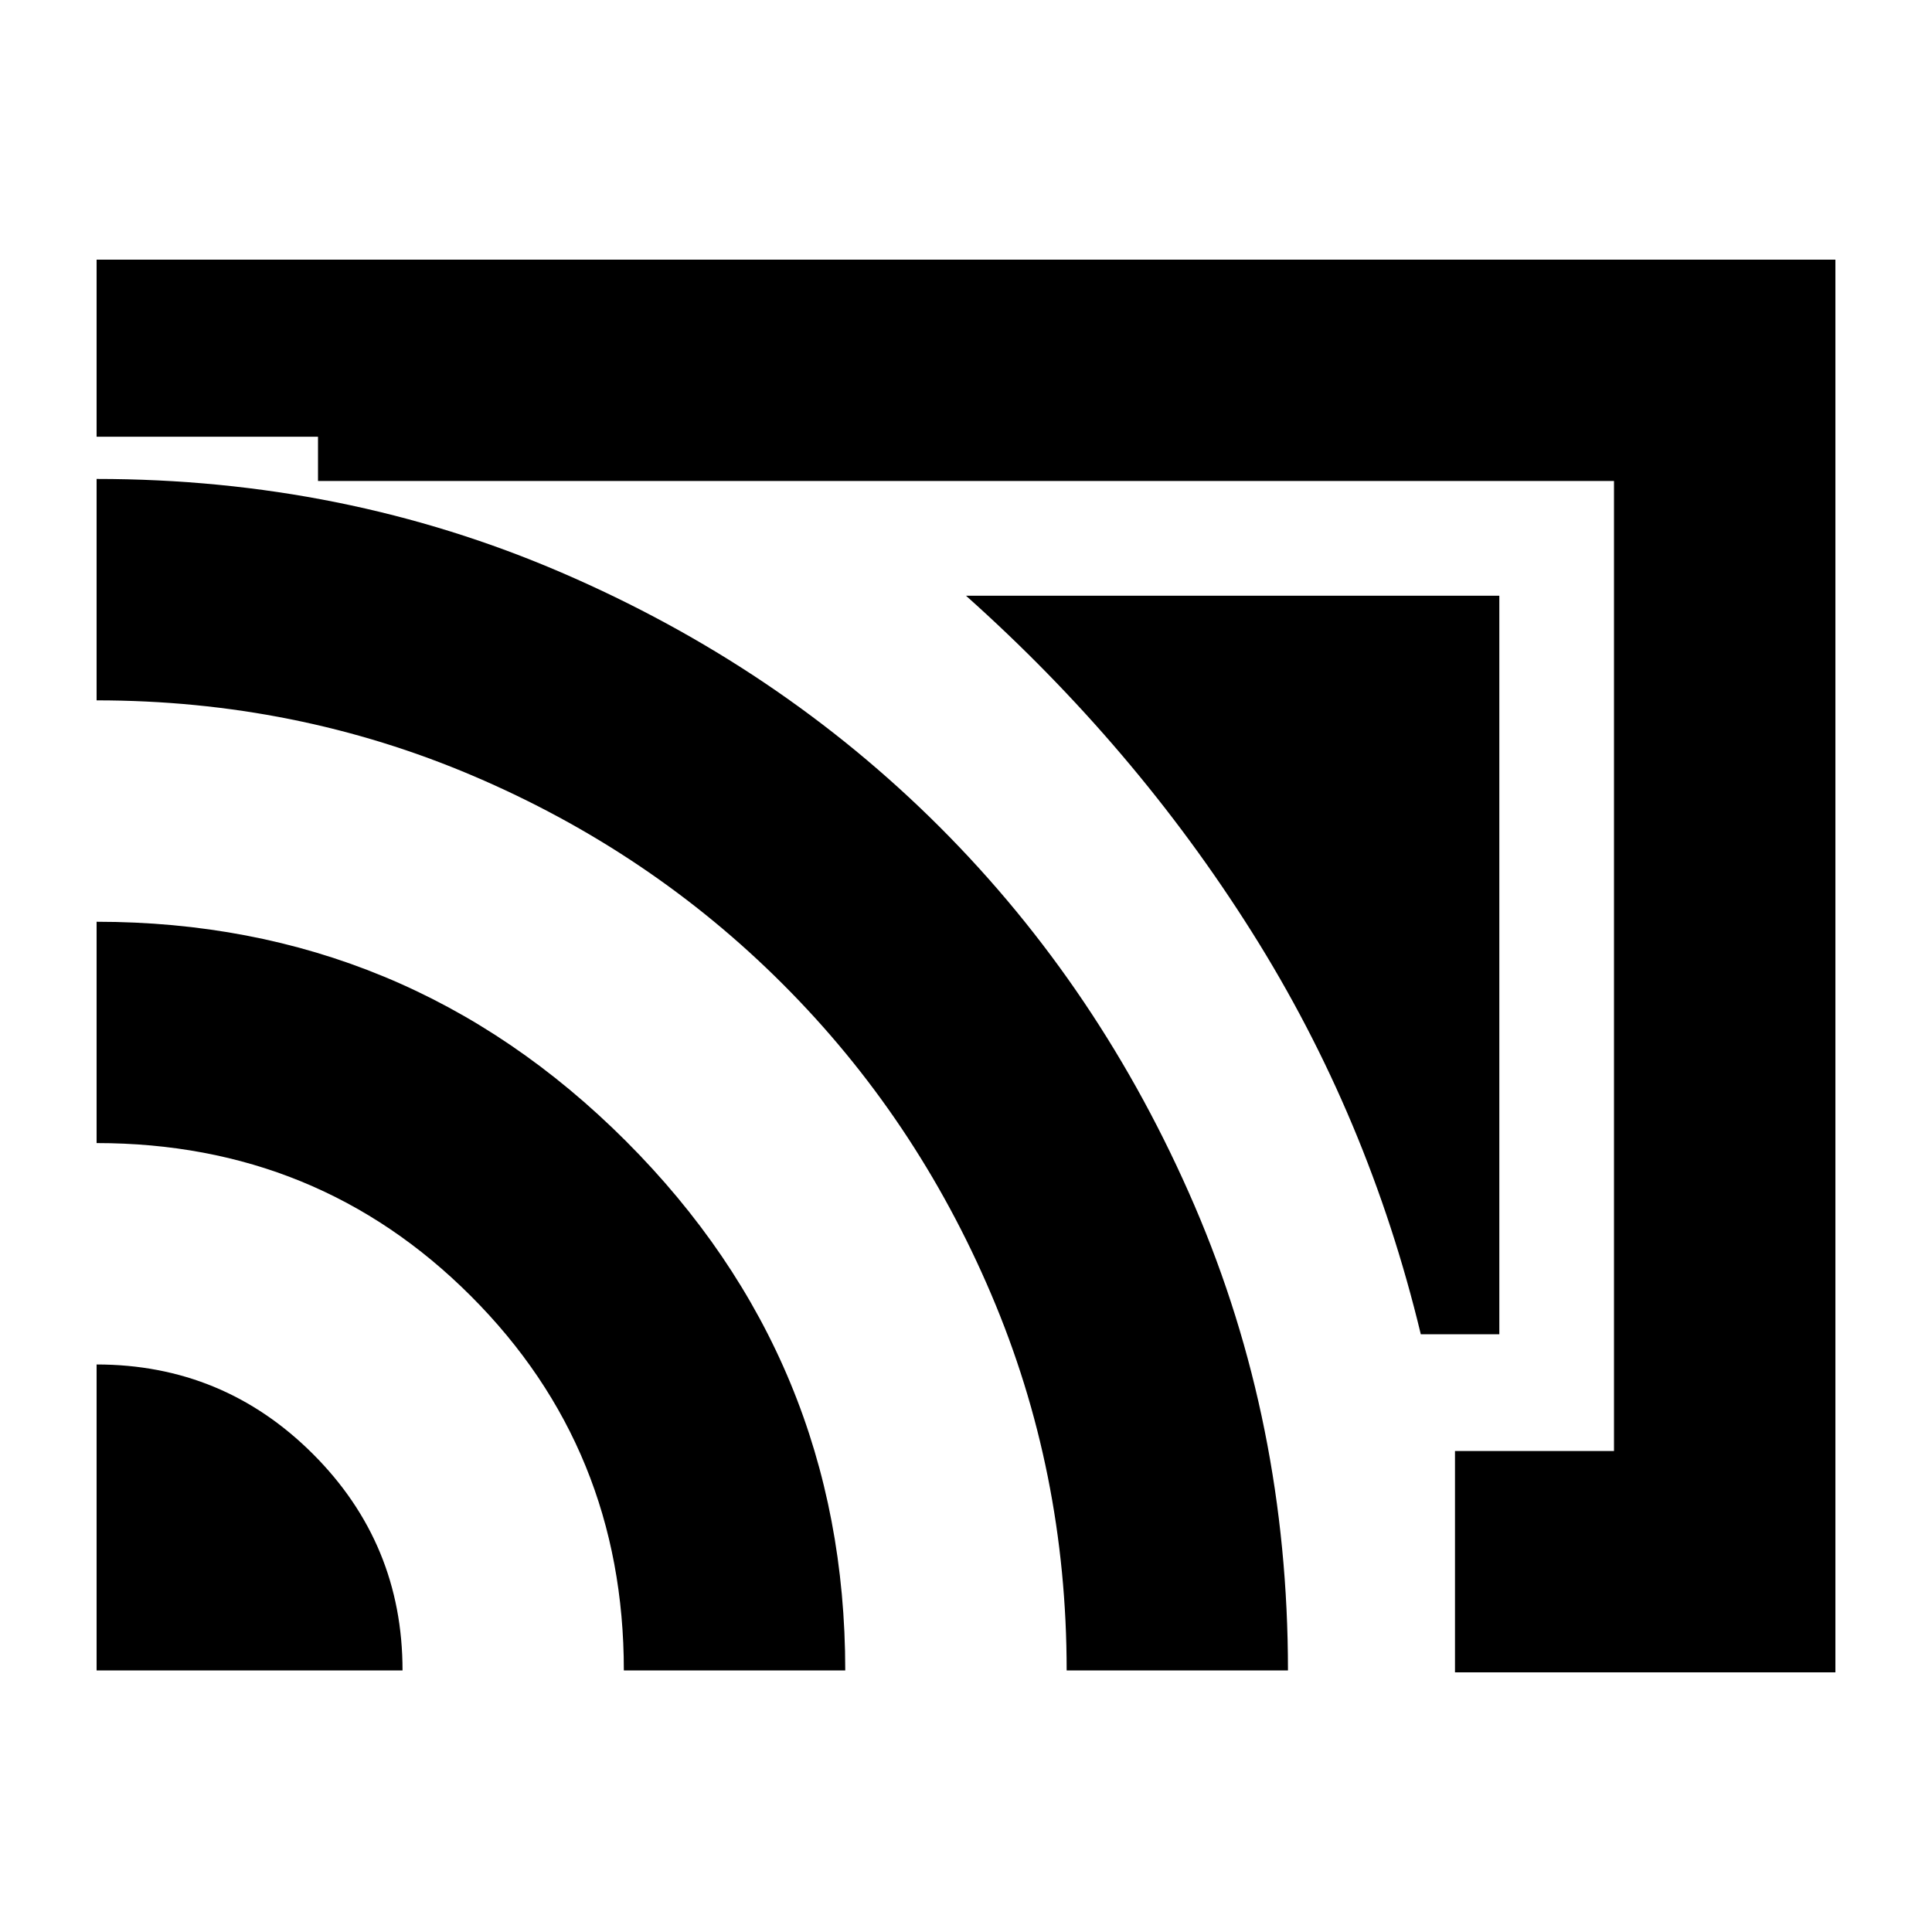 <svg xmlns="http://www.w3.org/2000/svg" height="20" width="20"><path d="M15.521 6.167H10Q11.75 7.729 12.958 9.646Q14.167 11.562 14.708 13.812H15.521ZM1 2.688H19V17.312H15.062V15.021H16.708V4.979H3.292V4.521H1ZM1 17.292H4.167Q4.167 15.979 3.24 15.052Q2.312 14.125 1 14.125ZM6.458 17.292H8.75Q8.75 14.083 6.479 11.812Q4.208 9.542 1 9.542V11.833Q3.292 11.833 4.875 13.417Q6.458 15 6.458 17.292ZM1 4.958V7.25Q3.062 7.25 4.896 8.031Q6.729 8.812 8.104 10.188Q9.479 11.562 10.26 13.396Q11.042 15.229 11.042 17.292H13.333Q13.333 14.729 12.365 12.479Q11.396 10.229 9.729 8.562Q8.062 6.896 5.812 5.927Q3.562 4.958 1 4.958ZM8.854 11.146Z"/></svg>